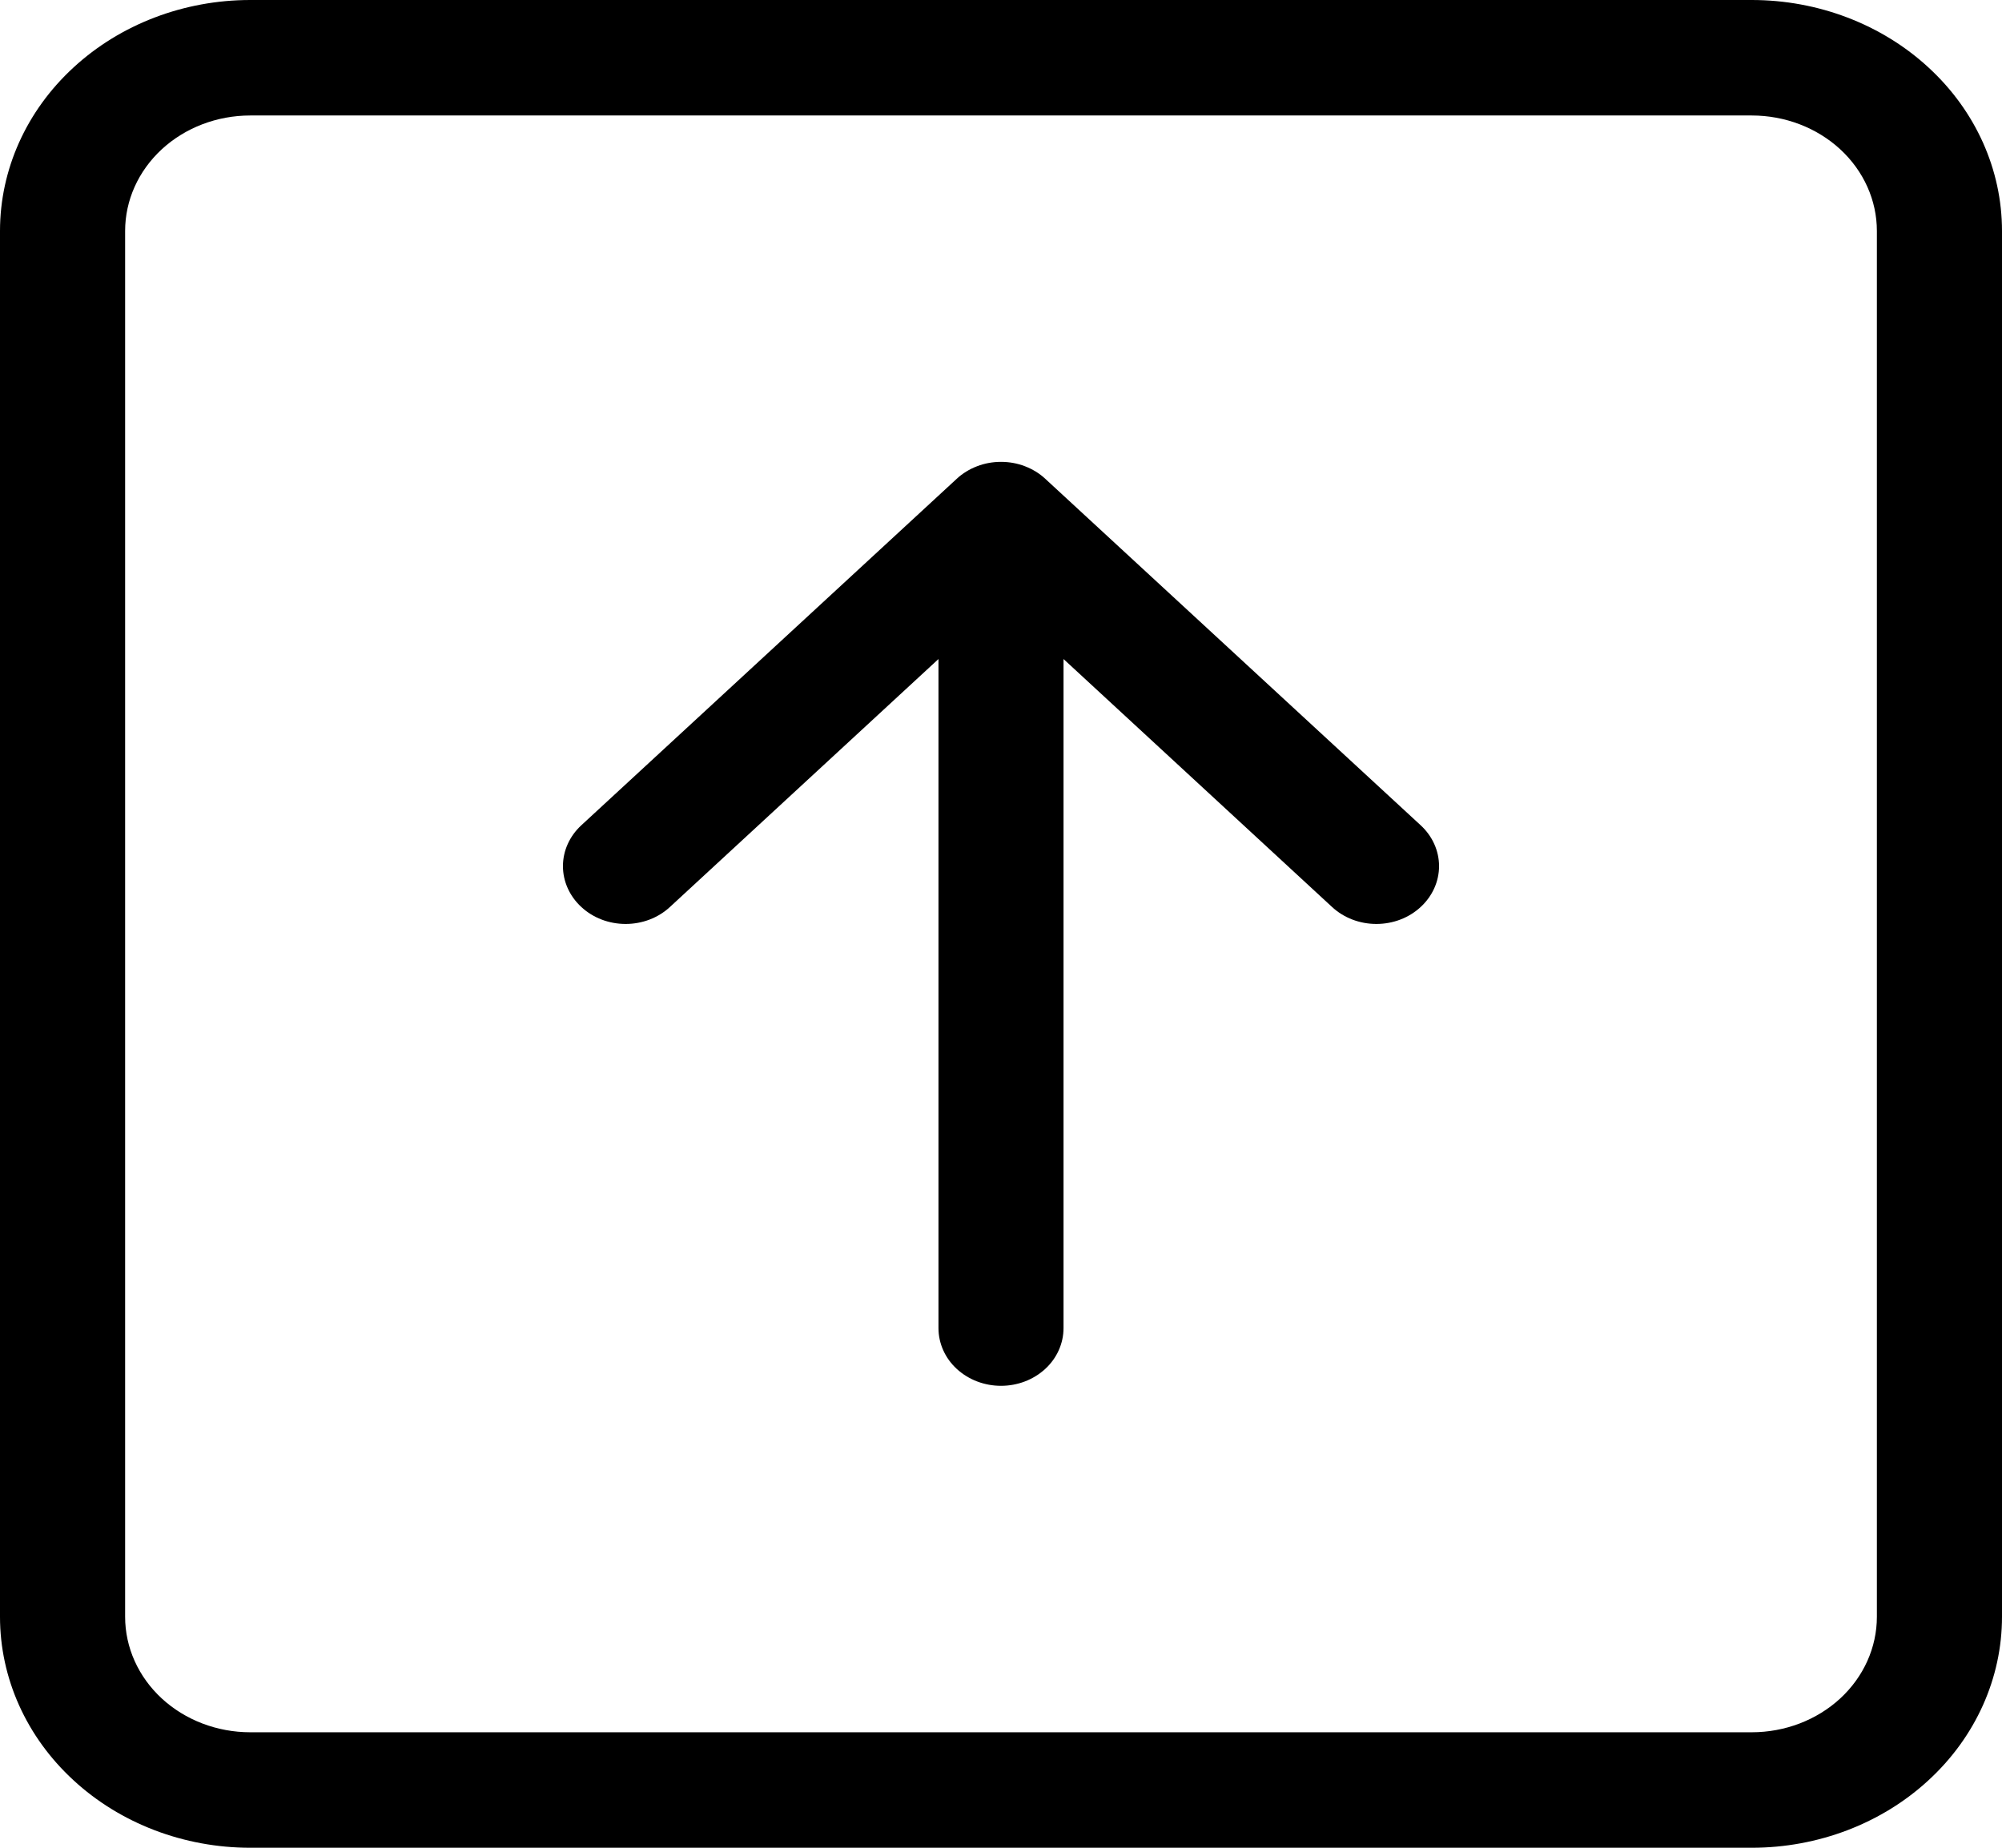 <svg width="26" height="24" viewBox="0 0 26 24" fill="none" xmlns="http://www.w3.org/2000/svg">
<path fill-rule="evenodd" clip-rule="evenodd" d="M1.625 21C1.625 21.398 1.796 21.779 2.101 22.061C2.406 22.342 2.819 22.5 3.25 22.5L22.75 22.5C23.181 22.5 23.594 22.342 23.899 22.061C24.204 21.779 24.375 21.398 24.375 21L24.375 3C24.375 2.602 24.204 2.221 23.899 1.939C23.594 1.658 23.181 1.5 22.75 1.5L3.25 1.5C2.819 1.5 2.406 1.658 2.101 1.939C1.796 2.221 1.625 2.602 1.625 3L1.625 21ZM26 21C26 21.796 25.658 22.559 25.048 23.121C24.439 23.684 23.612 24 22.75 24L3.25 24C2.388 24 1.561 23.684 0.952 23.121C0.342 22.559 0 21.796 0 21L0 3C0 2.204 0.342 1.441 0.952 0.879C1.561 0.316 2.388 0 3.25 0L22.75 0C23.612 0 24.439 0.316 25.048 0.879C25.658 1.441 26 2.204 26 3L26 21ZM12.188 17.25C12.188 17.449 12.273 17.64 12.425 17.78C12.578 17.921 12.784 18 13 18C13.216 18 13.422 17.921 13.575 17.78C13.727 17.64 13.812 17.449 13.812 17.25L13.812 8.56L17.3 11.781C17.452 11.922 17.659 12.001 17.875 12.001C18.091 12.001 18.298 11.922 18.45 11.781C18.603 11.64 18.689 11.449 18.689 11.25C18.689 11.051 18.603 10.86 18.45 10.719L13.575 6.219C13.5 6.149 13.41 6.094 13.311 6.056C13.213 6.018 13.107 5.999 13 5.999C12.893 5.999 12.787 6.018 12.689 6.056C12.59 6.094 12.5 6.149 12.425 6.219L7.55 10.719C7.397 10.86 7.311 11.051 7.311 11.25C7.311 11.449 7.397 11.64 7.55 11.781C7.702 11.922 7.909 12.001 8.125 12.001C8.341 12.001 8.548 11.922 8.7 11.781L12.188 8.56L12.188 17.25Z" fill="black"/>
</svg>
